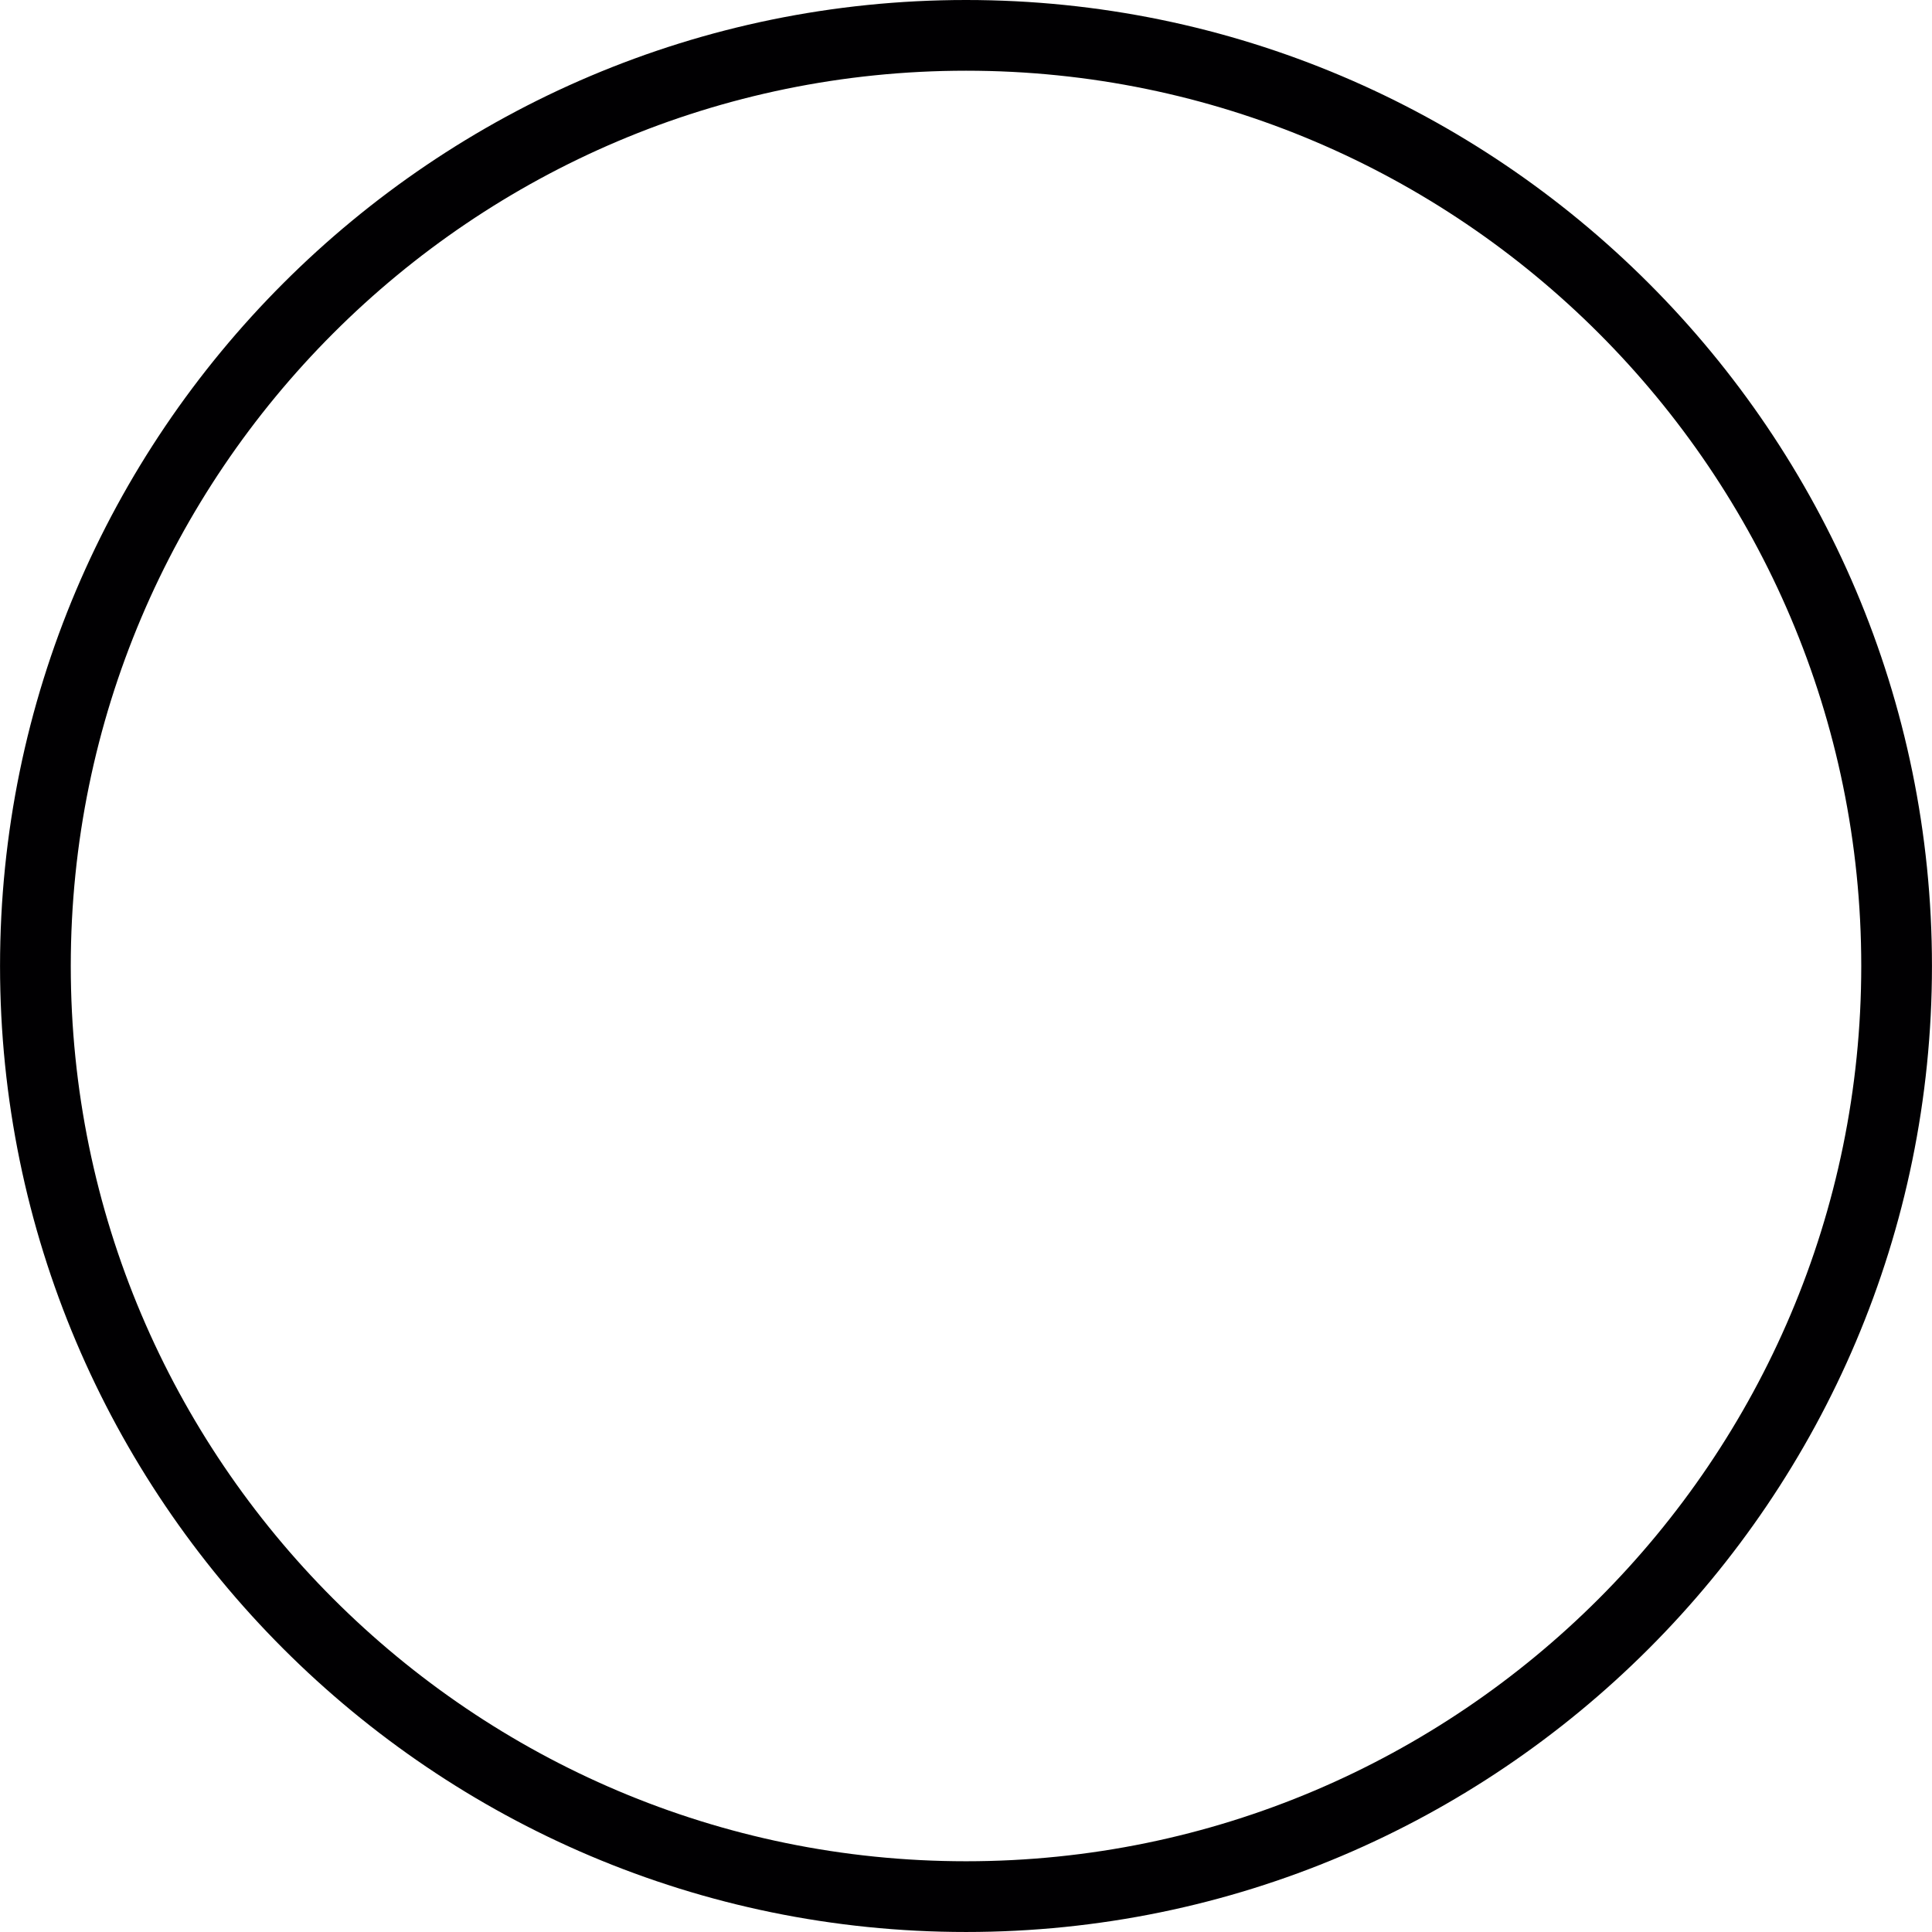 <?xml version="1.0" encoding="iso-8859-1"?>
<!-- Generator: Adobe Illustrator 18.1.1, SVG Export Plug-In . SVG Version: 6.00 Build 0)  -->
<svg version="1.1" id="Capa_1" xmlns="http://www.w3.org/2000/svg" xmlns:xlink="http://www.w3.org/1999/xlink" x="0px" y="0px"
	 viewBox="0 0 197.145 197.145" style="enable-background:new 0 0 197.145 197.145;" xml:space="preserve">
<g>
	<path style="fill:#010002;" d="M98.576,0C44.22,0,0.004,44.22,0.004,98.572s44.217,98.572,98.572,98.572
		c54.345,0,98.565-44.22,98.565-98.572S152.924,0,98.576,0z M98.576,189.926c-50.372,0-91.354-40.974-91.354-91.354
		c0-50.372,40.981-91.357,91.357-91.357c50.369,0,91.347,40.985,91.347,91.357C189.922,148.952,148.945,189.926,98.576,189.926z"/>
</g>
<g>
</g>
<g>
</g>
<g>
</g>
<g>
</g>
<g>
</g>
<g>
</g>
<g>
</g>
<g>
</g>
<g>
</g>
<g>
</g>
<g>
</g>
<g>
</g>
<g>
</g>
<g>
</g>
<g>
</g>
</svg>
